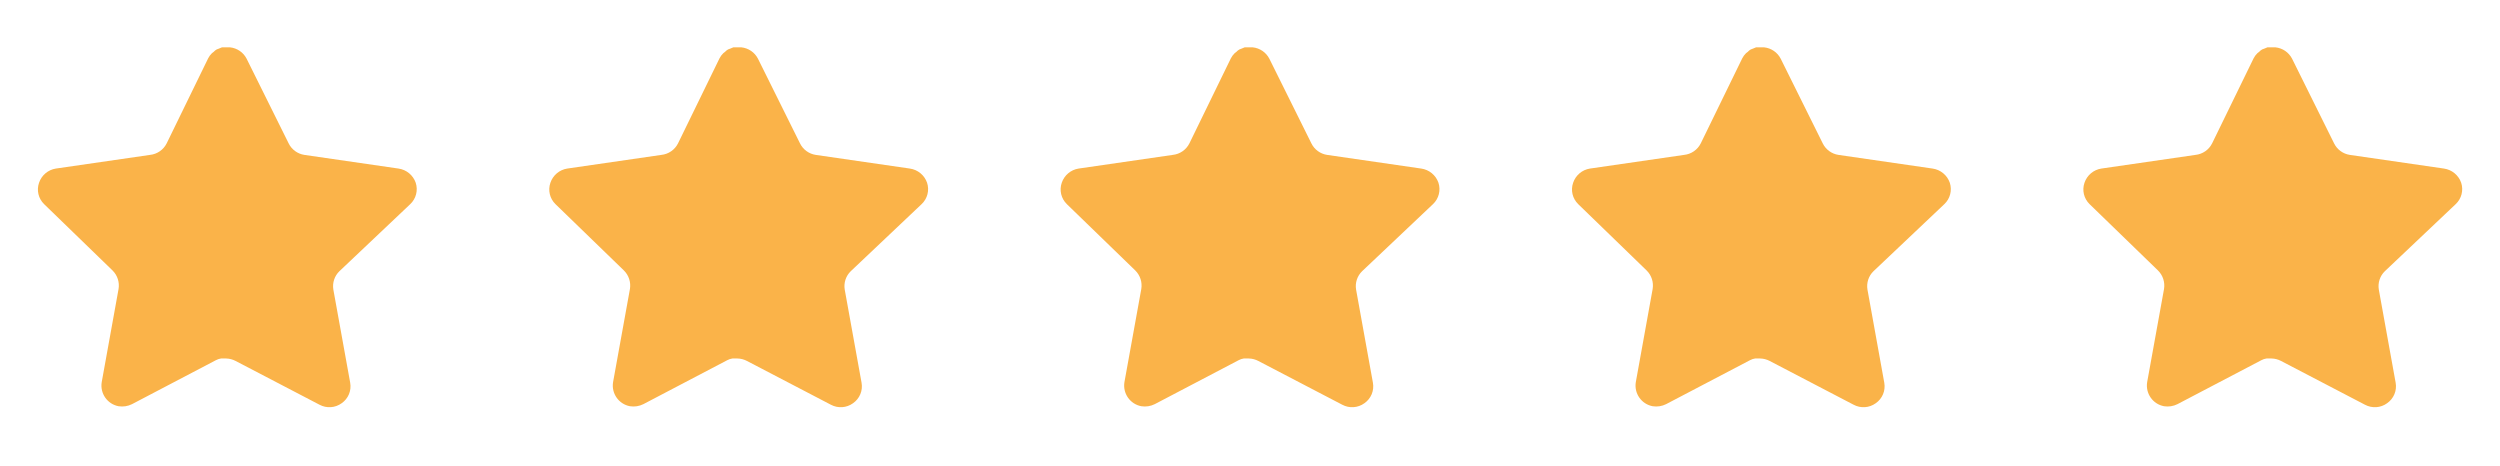<svg width="118" height="22" viewBox="0 0 118 22" fill="none" xmlns="http://www.w3.org/2000/svg">
<path d="M16.02 12.801C15.788 13.025 15.682 13.35 15.734 13.668L16.529 18.066C16.596 18.439 16.439 18.816 16.127 19.032C15.821 19.255 15.414 19.282 15.081 19.103L11.122 17.038C10.984 16.965 10.831 16.925 10.675 16.921H10.432C10.348 16.933 10.266 16.96 10.191 17.001L6.231 19.076C6.035 19.174 5.813 19.209 5.596 19.174C5.067 19.074 4.714 18.57 4.801 18.038L5.596 13.64C5.649 13.319 5.543 12.993 5.311 12.765L2.083 9.636C1.813 9.374 1.719 8.981 1.843 8.626C1.962 8.272 2.268 8.014 2.637 7.956L7.08 7.311C7.418 7.276 7.715 7.071 7.867 6.767L9.825 2.753C9.871 2.663 9.931 2.581 10.003 2.511L10.084 2.449C10.126 2.402 10.174 2.364 10.228 2.333L10.325 2.297L10.477 2.234H10.854C11.19 2.269 11.486 2.47 11.64 2.771L13.624 6.767C13.767 7.059 14.045 7.262 14.366 7.311L18.809 7.956C19.184 8.009 19.498 8.268 19.622 8.626C19.739 8.984 19.638 9.378 19.363 9.636L16.02 12.801Z" fill="#FAB349"/>
<path d="M40.156 12.801C39.924 13.025 39.818 13.35 39.871 13.668L40.666 18.066C40.733 18.439 40.575 18.816 40.263 19.032C39.958 19.255 39.551 19.282 39.217 19.103L35.258 17.038C35.12 16.965 34.968 16.925 34.811 16.921H34.569C34.485 16.933 34.403 16.96 34.327 17.001L30.367 19.076C30.172 19.174 29.95 19.209 29.733 19.174C29.203 19.074 28.85 18.57 28.937 18.038L29.733 13.64C29.785 13.319 29.679 12.993 29.447 12.765L26.219 9.636C25.949 9.374 25.856 8.981 25.979 8.626C26.099 8.272 26.404 8.014 26.774 7.956L31.216 7.311C31.554 7.276 31.851 7.071 32.003 6.767L33.961 2.753C34.007 2.663 34.067 2.581 34.14 2.511L34.22 2.449C34.262 2.402 34.31 2.364 34.364 2.333L34.462 2.297L34.614 2.234H34.99C35.326 2.269 35.622 2.47 35.776 2.771L37.76 6.767C37.903 7.059 38.181 7.262 38.502 7.311L42.945 7.956C43.321 8.009 43.634 8.268 43.758 8.626C43.876 8.984 43.775 9.378 43.499 9.636L40.156 12.801Z" fill="#FAB349"/>
<path d="M64.292 12.801C64.061 13.025 63.954 13.35 64.007 13.668L64.802 18.066C64.869 18.439 64.712 18.816 64.4 19.032C64.094 19.255 63.687 19.282 63.354 19.103L59.394 17.038C59.257 16.965 59.104 16.925 58.947 16.921H58.705C58.621 16.933 58.539 16.96 58.464 17.001L54.504 19.076C54.308 19.174 54.086 19.209 53.869 19.174C53.34 19.074 52.987 18.57 53.073 18.038L53.869 13.64C53.922 13.319 53.815 12.993 53.584 12.765L50.356 9.636C50.086 9.374 49.992 8.981 50.115 8.626C50.235 8.272 50.541 8.014 50.91 7.956L55.353 7.311C55.691 7.276 55.988 7.071 56.14 6.767L58.097 2.753C58.144 2.663 58.204 2.581 58.276 2.511L58.356 2.449C58.398 2.402 58.447 2.364 58.501 2.333L58.598 2.297L58.75 2.234H59.126C59.462 2.269 59.758 2.47 59.913 2.771L61.897 6.767C62.04 7.059 62.318 7.262 62.639 7.311L67.081 7.956C67.457 8.009 67.771 8.268 67.895 8.626C68.012 8.984 67.911 9.378 67.636 9.636L64.292 12.801Z" fill="#FAB349"/>
<path d="M88.429 12.801C88.197 13.025 88.091 13.35 88.144 13.668L88.938 18.066C89.005 18.439 88.848 18.816 88.536 19.032C88.23 19.255 87.823 19.282 87.49 19.103L83.531 17.038C83.393 16.965 83.24 16.925 83.084 16.921H82.841C82.757 16.933 82.675 16.96 82.6 17.001L78.64 19.076C78.444 19.174 78.222 19.209 78.005 19.174C77.476 19.074 77.123 18.57 77.21 18.038L78.005 13.64C78.058 13.319 77.952 12.993 77.72 12.765L74.492 9.636C74.222 9.374 74.128 8.981 74.252 8.626C74.371 8.272 74.677 8.014 75.046 7.956L79.489 7.311C79.827 7.276 80.124 7.071 80.276 6.767L82.234 2.753C82.28 2.663 82.34 2.581 82.412 2.511L82.493 2.449C82.535 2.402 82.583 2.364 82.637 2.333L82.734 2.297L82.886 2.234H83.263C83.599 2.269 83.895 2.47 84.049 2.771L86.033 6.767C86.176 7.059 86.454 7.262 86.775 7.311L91.218 7.956C91.593 8.009 91.907 8.268 92.031 8.626C92.148 8.984 92.047 9.378 91.772 9.636L88.429 12.801Z" fill="#FAB349"/>
<path d="M112.565 12.801C112.333 13.025 112.227 13.35 112.28 13.668L113.075 18.066C113.142 18.439 112.984 18.816 112.672 19.032C112.367 19.255 111.96 19.282 111.626 19.103L107.667 17.038C107.529 16.965 107.377 16.925 107.22 16.921H106.978C106.894 16.933 106.812 16.96 106.737 17.001L102.776 19.076C102.581 19.174 102.359 19.209 102.142 19.174C101.612 19.074 101.259 18.57 101.346 18.038L102.142 13.64C102.194 13.319 102.088 12.993 101.856 12.765L98.629 9.636C98.359 9.374 98.265 8.981 98.388 8.626C98.508 8.272 98.814 8.014 99.183 7.956L103.626 7.311C103.963 7.276 104.26 7.071 104.412 6.767L106.37 2.753C106.416 2.663 106.476 2.581 106.549 2.511L106.629 2.449C106.671 2.402 106.72 2.364 106.773 2.333L106.871 2.297L107.023 2.234H107.399C107.735 2.269 108.031 2.47 108.186 2.771L110.169 6.767C110.312 7.059 110.59 7.262 110.911 7.311L115.354 7.956C115.73 8.009 116.043 8.268 116.168 8.626C116.285 8.984 116.184 9.378 115.908 9.636L112.565 12.801Z" fill="#FAB349"/>
</svg>

